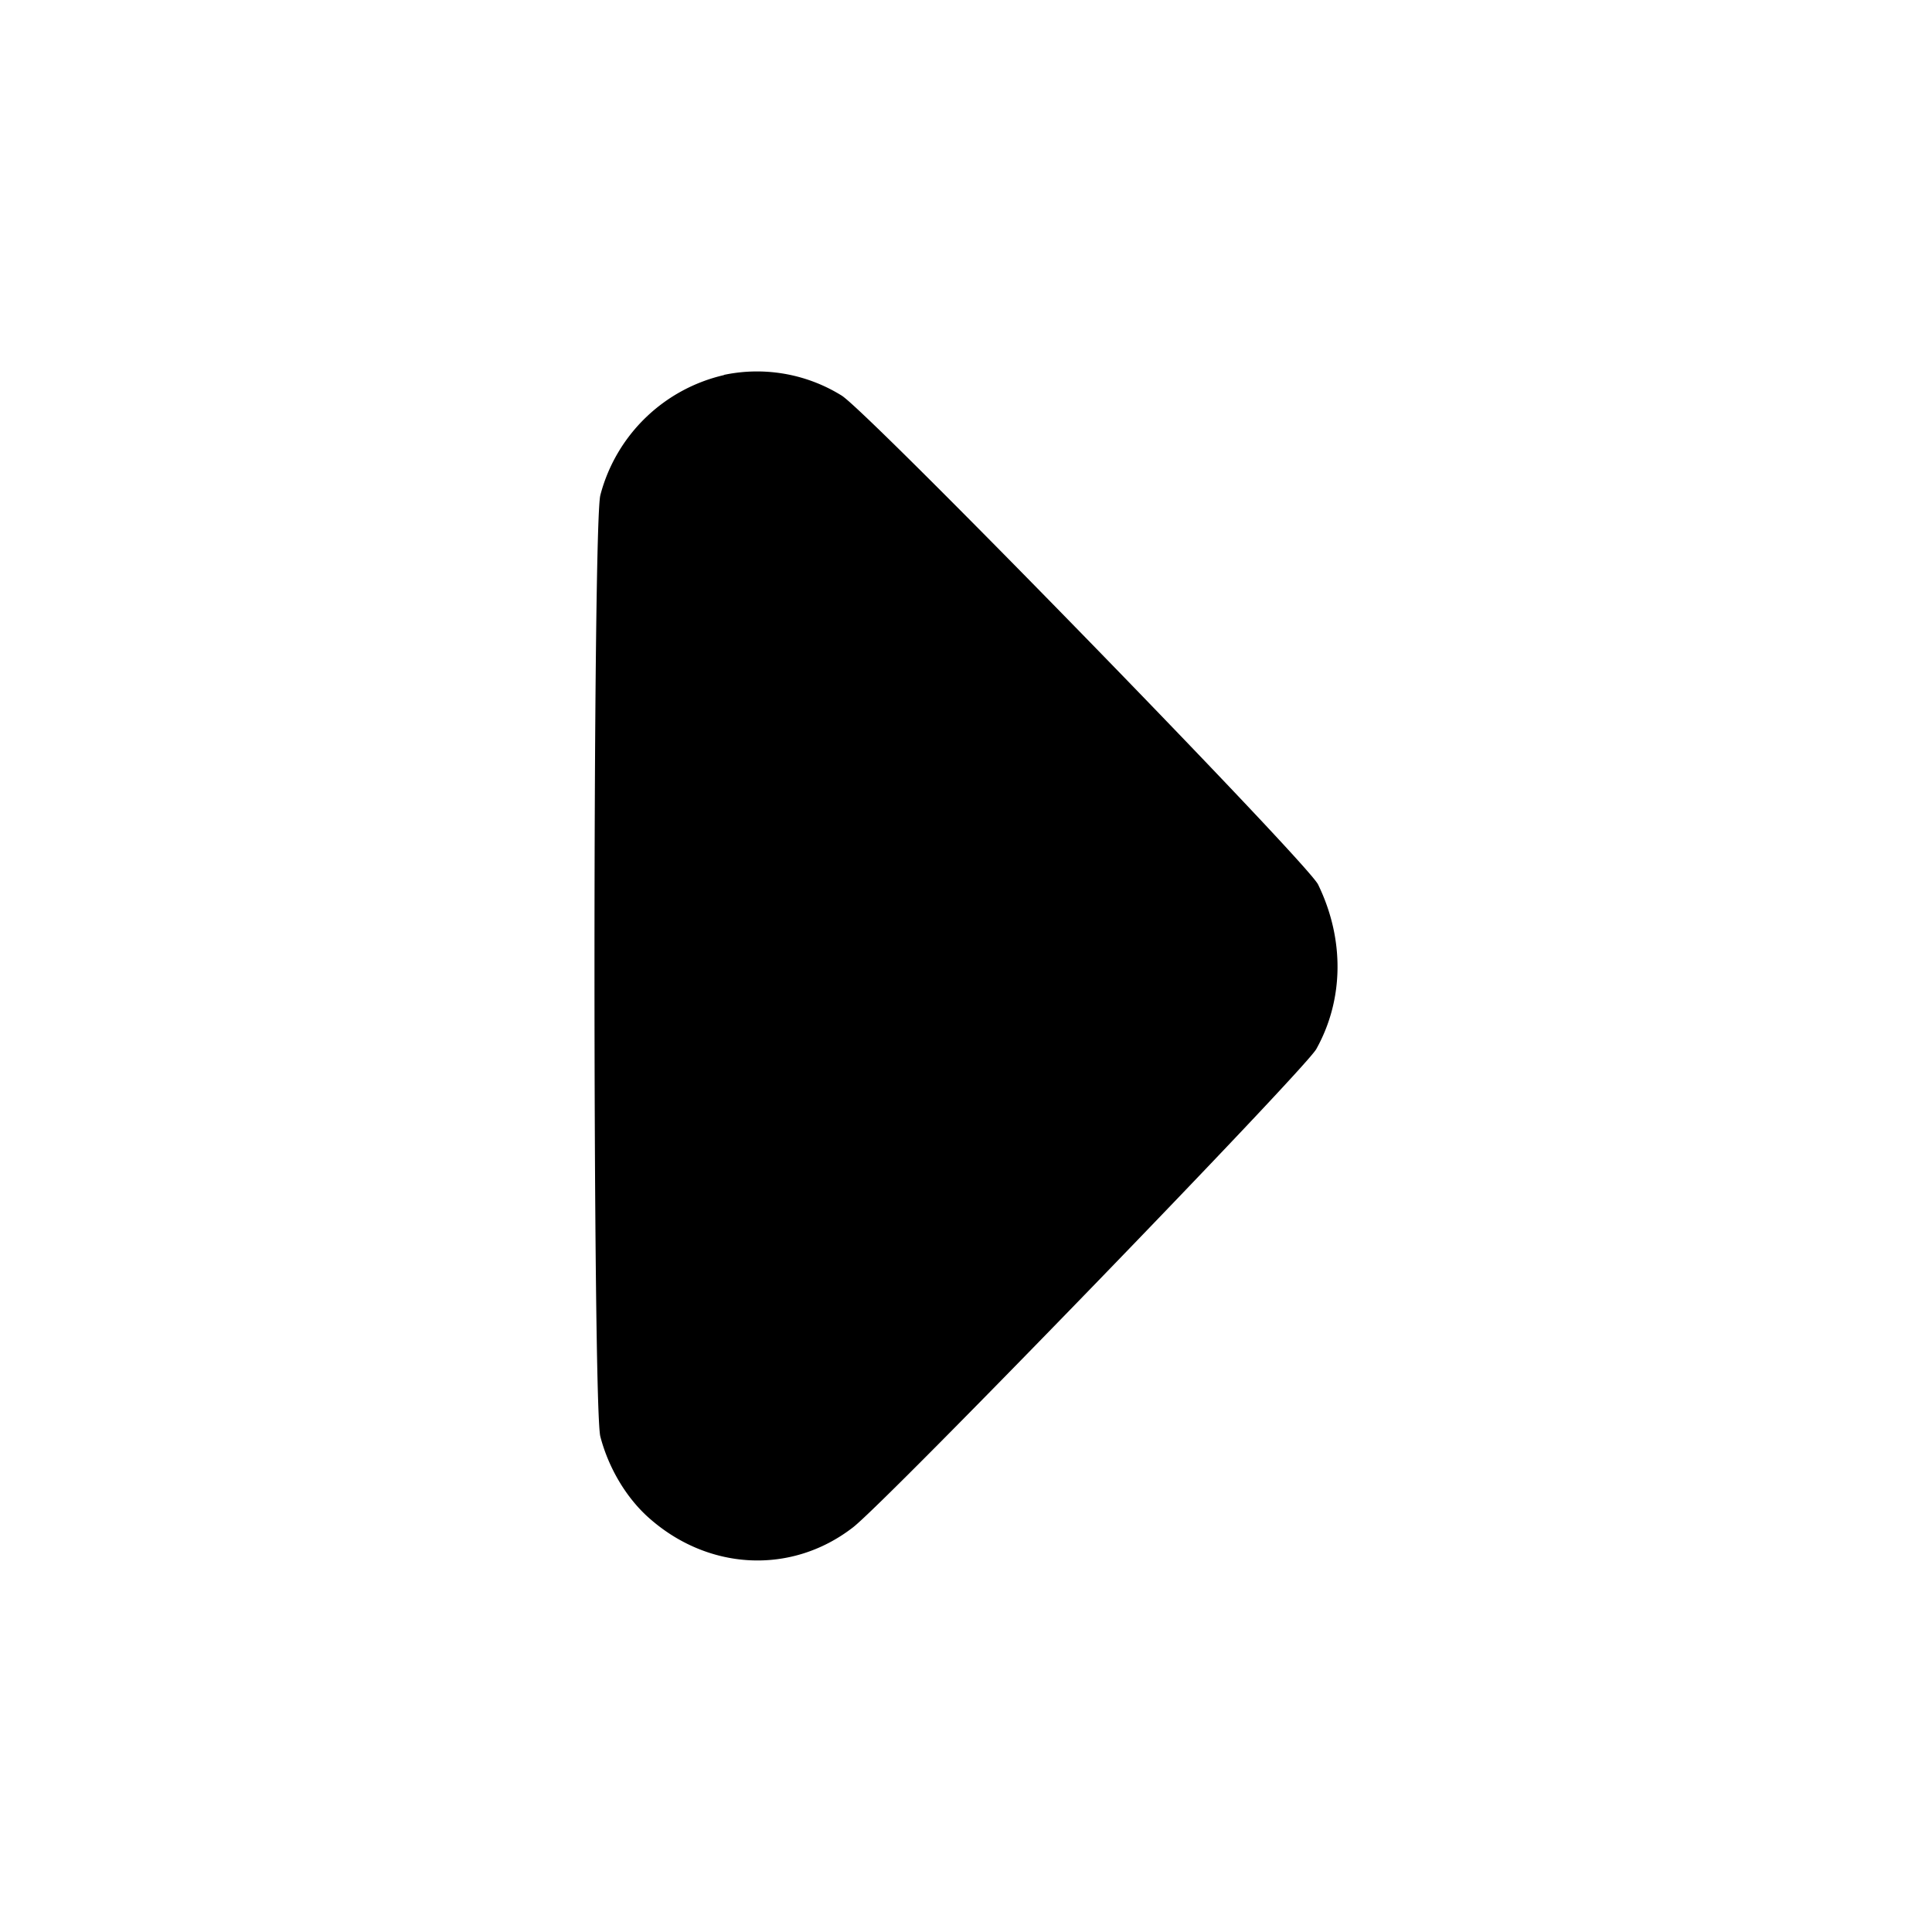 <svg xmlns="http://www.w3.org/2000/svg" width="26" height="26" fill="currentColor" class="sym sym-arrow-right-02-solid" viewBox="0 0 26 26">
  <path d="M9.742 5.048a2.24 2.24 0 0 0-1.659 1.601l-.004.016c-.105.407-.105 12.26 0 12.667.107.411.335.8.625 1.069.803.737 1.94.801 2.776.153.461-.358 6.076-6.155 6.234-6.436.372-.667.382-1.48.024-2.215-.144-.296-6.049-6.356-6.412-6.58a2.16 2.16 0 0 0-1.597-.275l.014-.003z"/>
</svg>